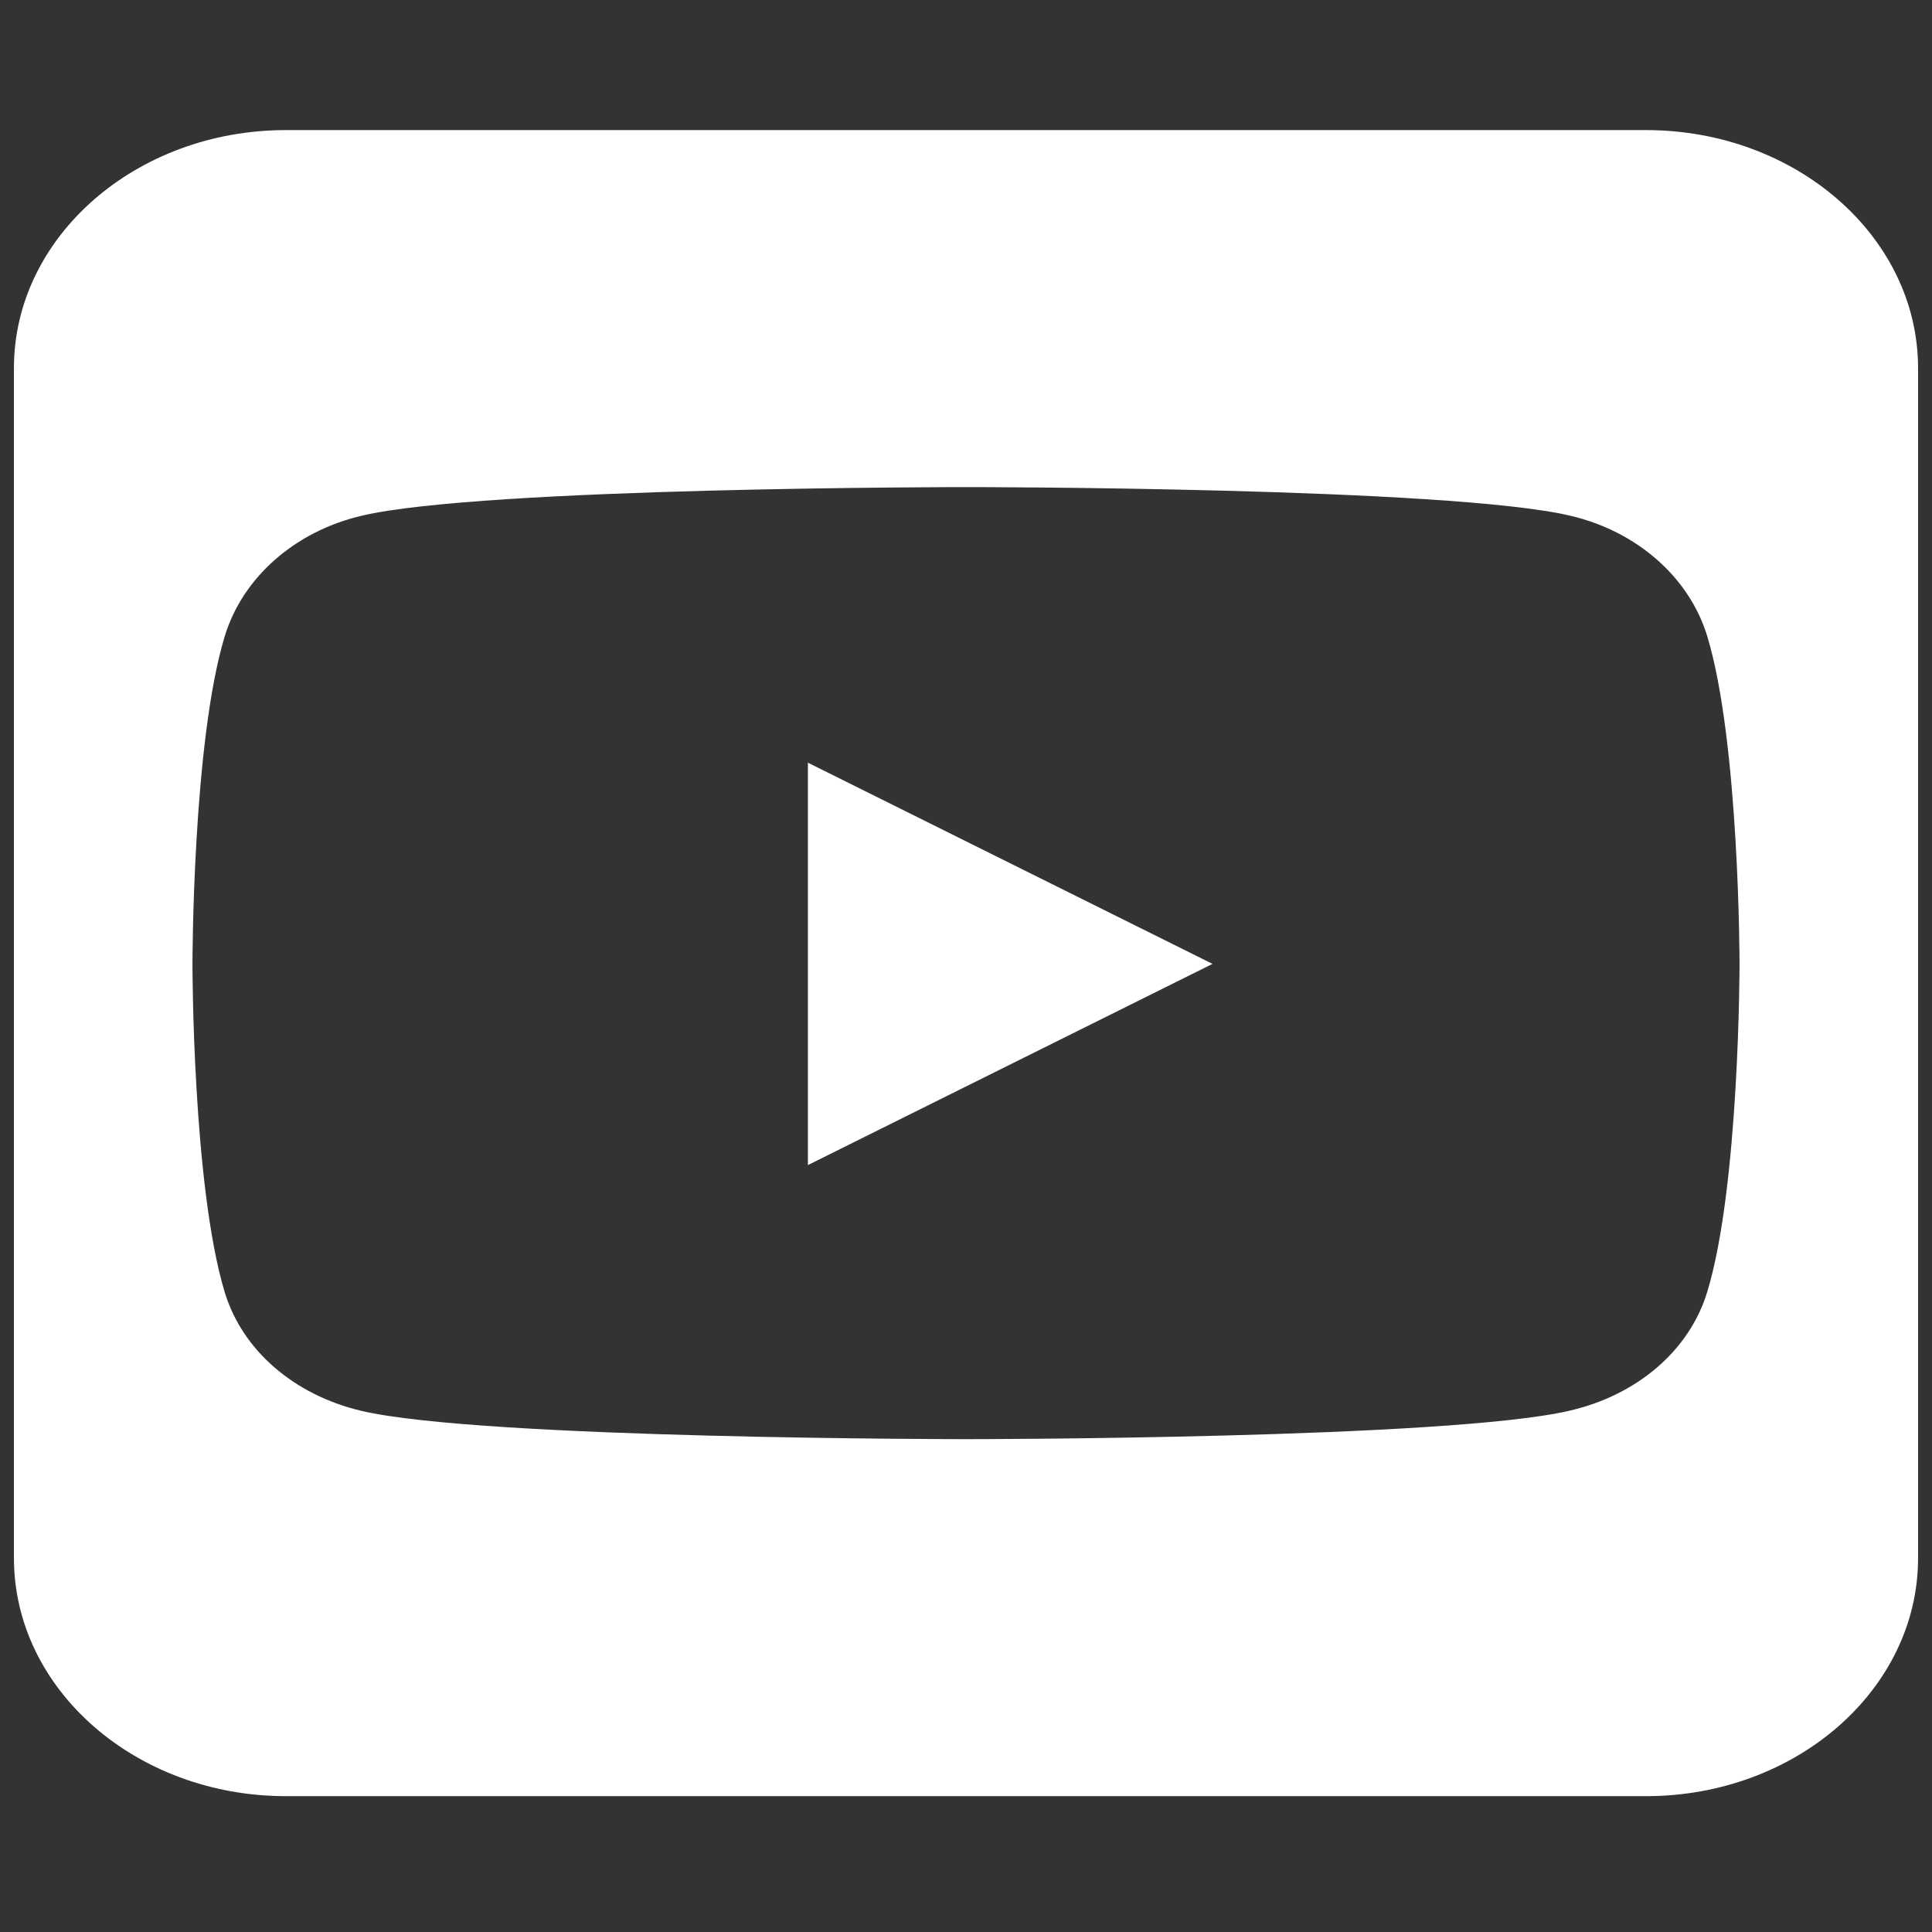 <svg width="42" height="42" viewBox="0 0 42 42" fill="none" xmlns="http://www.w3.org/2000/svg">
<rect x="0" y="0" width="42" height="42" fill="#333333" stroke="none"/>
<g clip-path="url(#clip0_73_54)">
<path d="M26.359 20.954L17.563 16.58V25.328L26.359 20.954ZM35.783 2.828H6.217C2.955 2.828 0.303 5.148 0.303 8.002V33.873C0.303 36.727 2.955 39.047 6.217 39.047H35.783C39.045 39.047 41.697 36.727 41.697 33.873V8.002C41.697 5.148 39.045 2.828 35.783 2.828ZM37.114 13.831C37.816 16.143 37.816 20.962 37.816 20.962C37.816 20.962 37.816 25.78 37.114 28.084C36.726 29.362 35.589 30.324 34.139 30.663C31.524 31.286 21 31.286 21 31.286C21 31.286 10.476 31.286 7.861 30.672C6.411 30.332 5.274 29.37 4.886 28.093C4.184 25.78 4.184 20.962 4.184 20.962C4.184 20.962 4.184 16.135 4.886 13.831C5.274 12.554 6.411 11.551 7.861 11.212C10.476 10.589 21 10.589 21 10.589C21 10.589 31.524 10.589 34.139 11.212C35.589 11.551 36.726 12.554 37.114 13.831Z" fill="white"/>
</g>
<defs>
<clipPath id="clip0_73_54">
<rect width="41.394" height="41.394" fill="white" transform="translate(0.303 0.241)"/>
</clipPath>
</defs>
</svg>
